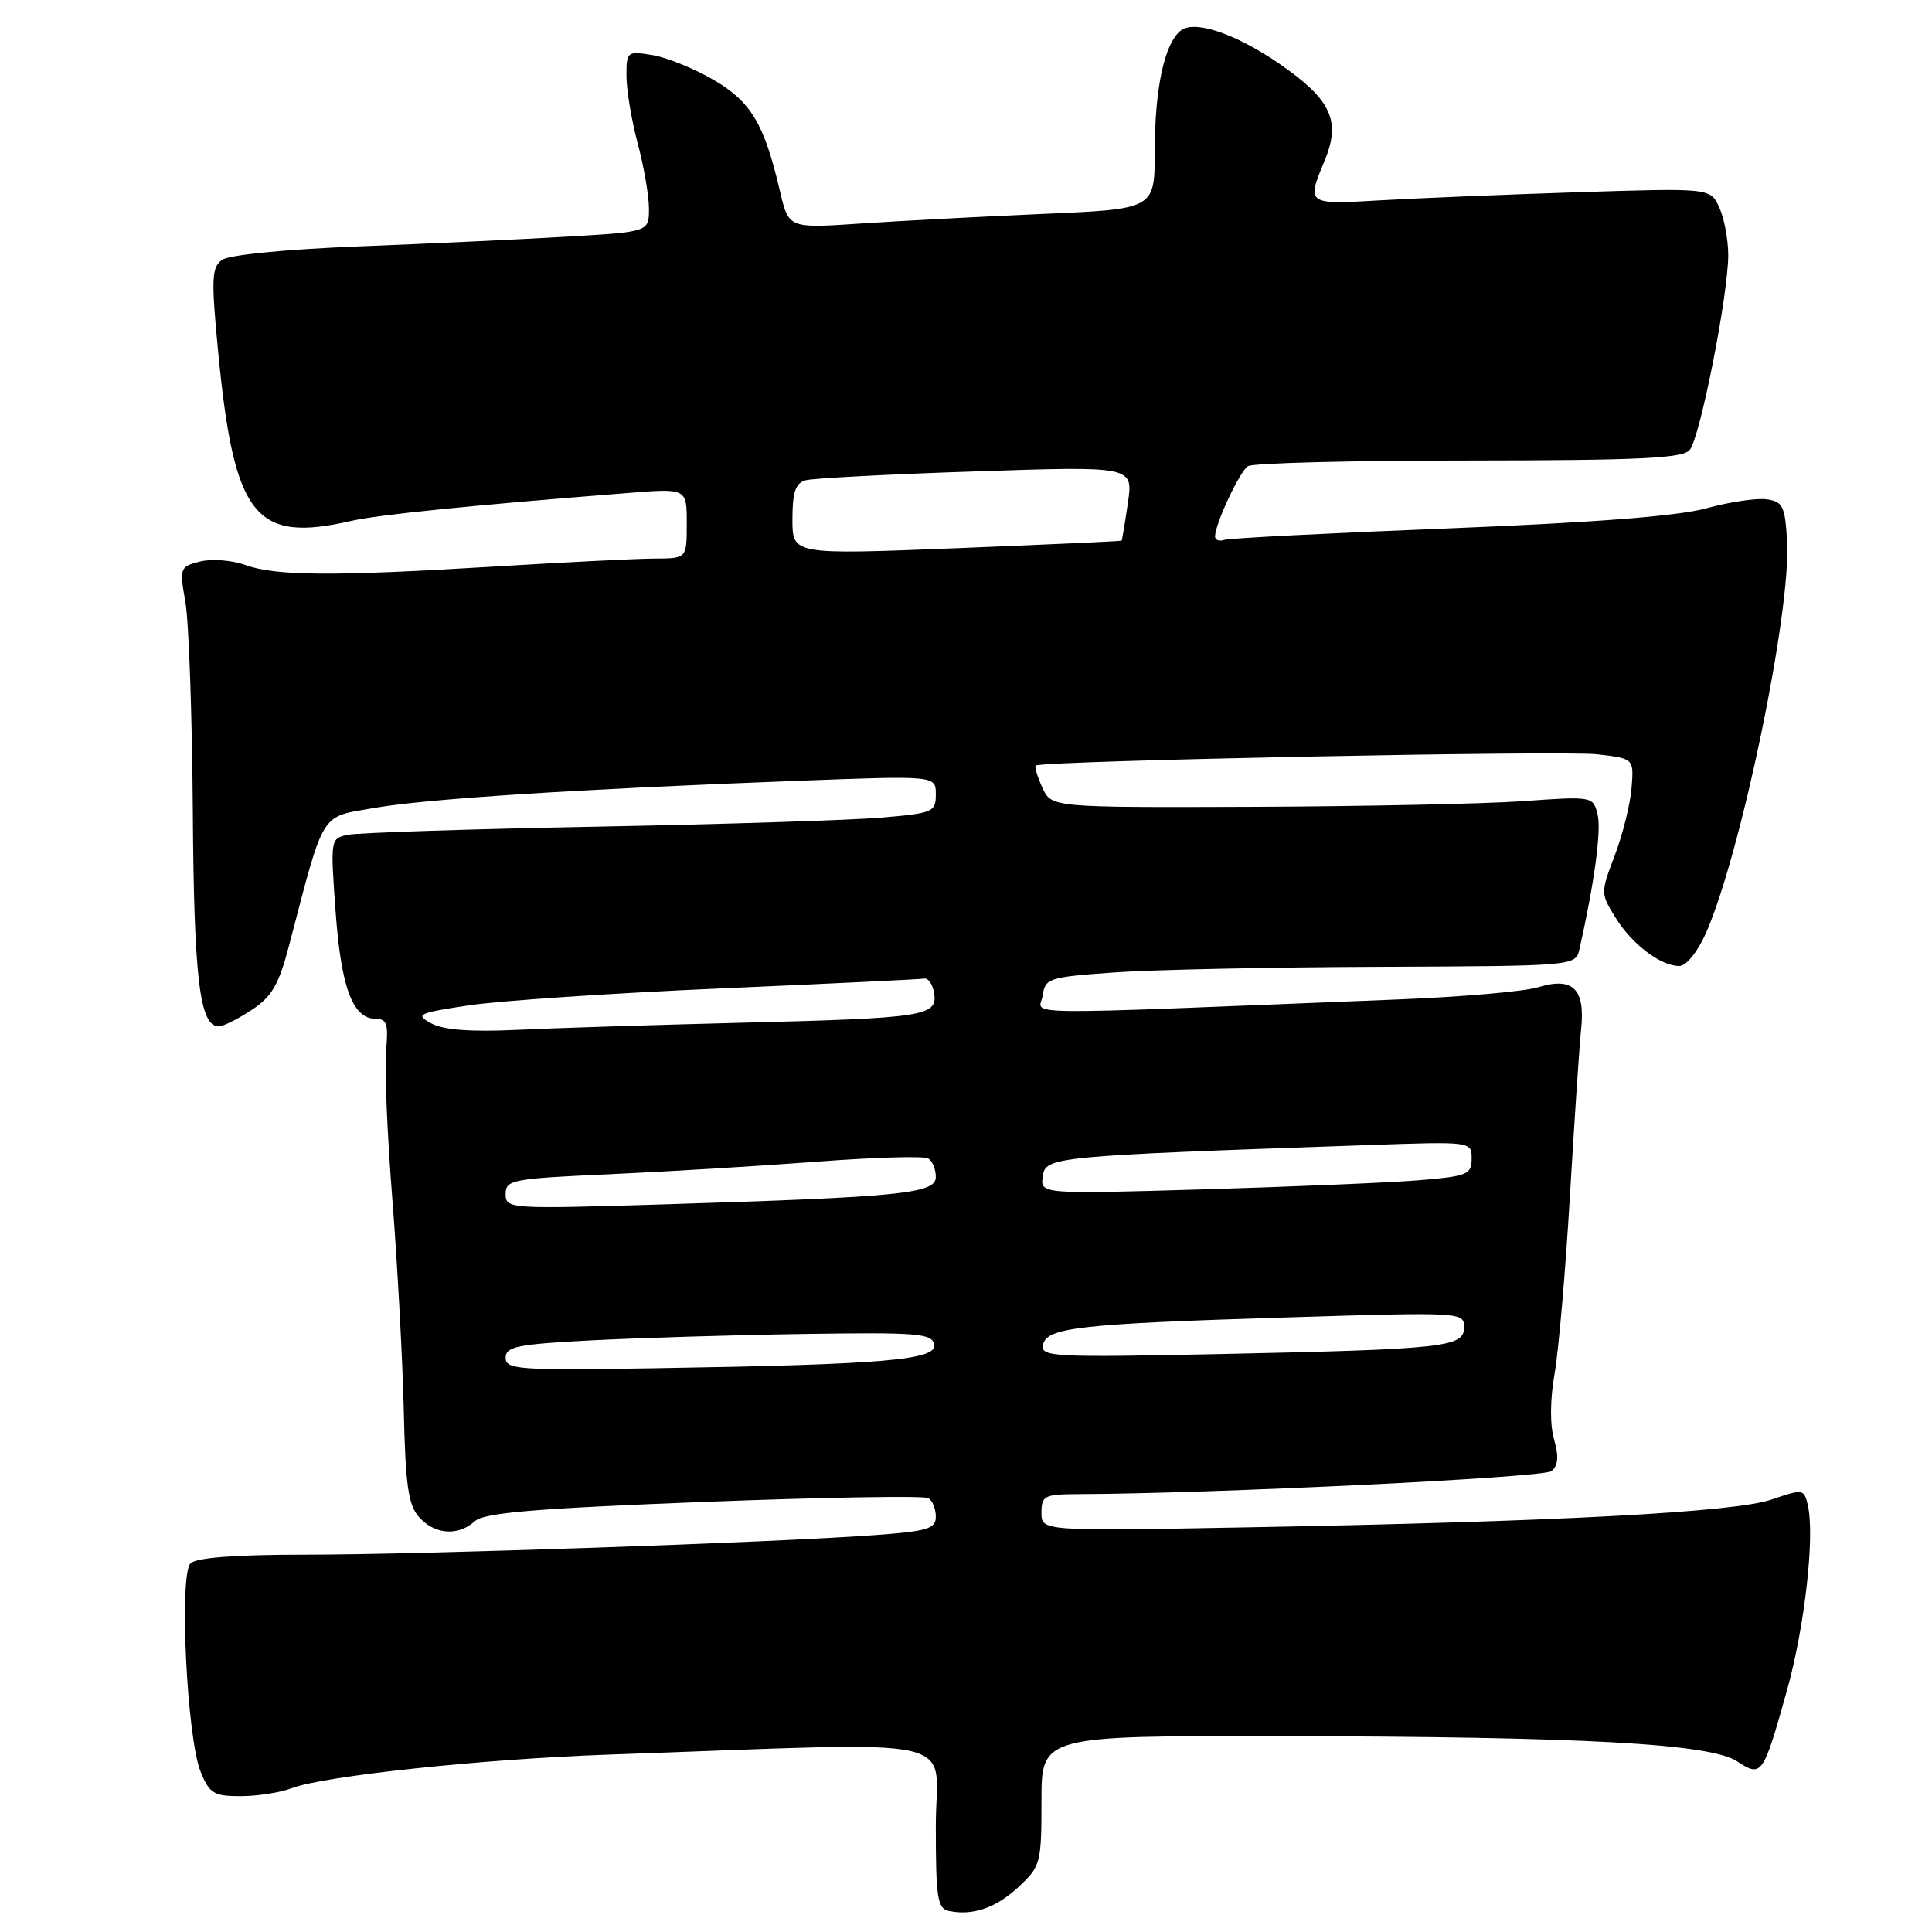 <?xml version="1.0" encoding="UTF-8" standalone="no"?>
<!DOCTYPE svg PUBLIC "-//W3C//DTD SVG 1.1//EN" "http://www.w3.org/Graphics/SVG/1.1/DTD/svg11.dtd" >
<svg xmlns="http://www.w3.org/2000/svg" xmlns:xlink="http://www.w3.org/1999/xlink" version="1.1" viewBox="0 0 256 256">
 <g >
 <path fill="currentColor"
d=" M 135.02 249.98 C 137.88 247.31 138.00 246.85 138.00 238.60 C 138.00 230.00 138.00 230.00 169.75 230.05 C 209.86 230.12 226.61 231.04 230.18 233.39 C 233.45 235.53 233.62 235.28 236.77 224.04 C 239.15 215.53 240.51 203.42 239.53 199.36 C 239.04 197.30 238.87 197.28 234.77 198.69 C 229.87 200.38 206.24 201.63 165.25 202.38 C 138.00 202.88 138.00 202.88 138.00 200.44 C 138.00 198.20 138.39 198.00 142.75 197.98 C 160.69 197.92 204.55 195.79 205.58 194.93 C 206.47 194.19 206.57 192.99 205.92 190.73 C 205.36 188.78 205.39 185.42 205.99 182.03 C 206.52 178.99 207.44 168.40 208.02 158.50 C 208.61 148.60 209.27 138.63 209.51 136.35 C 210.06 131.00 208.41 129.41 203.79 130.82 C 201.98 131.37 193.75 132.09 185.50 132.42 C 132.65 134.53 137.78 134.59 138.16 131.91 C 138.48 129.63 138.97 129.47 147.50 128.86 C 152.45 128.50 168.26 128.16 182.64 128.11 C 208.78 128.00 208.78 128.00 209.29 125.75 C 211.27 116.96 212.21 109.98 211.69 107.92 C 211.09 105.52 211.02 105.50 201.79 106.16 C 196.68 106.52 180.53 106.85 165.91 106.91 C 139.32 107.00 139.32 107.00 138.12 104.37 C 137.46 102.92 137.06 101.61 137.23 101.44 C 137.86 100.81 207.07 99.42 211.66 99.95 C 216.50 100.51 216.50 100.51 216.19 104.41 C 216.02 106.55 215.02 110.57 213.97 113.33 C 212.08 118.30 212.08 118.39 214.05 121.57 C 216.23 125.11 220.04 128.00 222.52 128.00 C 223.44 128.00 224.93 126.15 226.05 123.63 C 230.68 113.16 237.34 81.03 236.80 71.74 C 236.53 67.07 236.24 66.46 234.10 66.16 C 232.78 65.97 229.18 66.51 226.10 67.35 C 222.31 68.39 211.27 69.24 192.00 70.01 C 176.32 70.63 162.94 71.31 162.25 71.53 C 161.56 71.76 161.00 71.56 161.00 71.09 C 161.00 69.43 164.25 62.49 165.36 61.77 C 165.99 61.36 179.16 61.02 194.63 61.02 C 217.33 61.00 222.98 60.73 223.90 59.62 C 225.27 57.97 229.00 39.08 229.00 33.80 C 229.00 31.76 228.47 28.93 227.82 27.50 C 226.64 24.91 226.64 24.91 209.07 25.47 C 199.41 25.78 187.56 26.27 182.75 26.55 C 173.17 27.12 173.11 27.07 175.49 21.36 C 177.60 16.32 176.52 13.55 170.81 9.36 C 164.52 4.74 158.34 2.47 156.41 4.08 C 154.27 5.85 153.01 11.78 153.01 20.10 C 153.00 27.70 153.00 27.70 138.25 28.34 C 130.14 28.69 119.22 29.27 114.00 29.62 C 104.50 30.26 104.50 30.26 103.35 25.33 C 101.25 16.38 99.54 13.51 94.57 10.59 C 92.00 9.09 88.35 7.61 86.45 7.30 C 83.08 6.75 83.00 6.82 83.01 10.12 C 83.02 11.98 83.69 15.97 84.50 19.00 C 85.31 22.02 85.98 25.90 85.99 27.61 C 86.00 30.72 86.00 30.72 75.25 31.35 C 69.34 31.70 56.96 32.28 47.73 32.64 C 37.81 33.03 30.33 33.77 29.41 34.44 C 28.04 35.44 27.98 36.96 28.90 46.54 C 31.01 68.46 33.75 71.96 46.50 69.03 C 50.13 68.20 62.27 66.97 83.25 65.32 C 91.00 64.70 91.00 64.70 91.00 69.35 C 91.00 74.00 91.00 74.00 86.75 74.01 C 84.41 74.02 74.85 74.50 65.50 75.07 C 44.15 76.37 36.54 76.33 32.50 74.86 C 30.74 74.23 28.05 74.02 26.53 74.40 C 23.83 75.08 23.77 75.23 24.57 79.80 C 25.02 82.39 25.46 94.85 25.55 107.50 C 25.70 129.76 26.46 136.00 28.99 136.00 C 29.56 136.00 31.51 135.03 33.32 133.84 C 36.01 132.08 36.93 130.51 38.29 125.33 C 43.05 107.17 42.34 108.32 49.58 107.06 C 56.58 105.84 76.72 104.55 105.75 103.46 C 124.00 102.77 124.00 102.77 124.00 105.25 C 124.00 107.60 123.63 107.76 116.75 108.34 C 112.76 108.68 95.78 109.22 79.00 109.54 C 62.23 109.86 47.44 110.34 46.13 110.61 C 43.78 111.09 43.77 111.15 44.47 120.80 C 45.20 130.89 46.74 135.00 49.80 135.00 C 51.25 135.00 51.49 135.71 51.15 139.18 C 50.94 141.47 51.31 150.36 51.99 158.93 C 52.66 167.49 53.34 180.03 53.50 186.80 C 53.73 196.88 54.10 199.45 55.55 201.05 C 57.63 203.35 60.71 203.57 62.93 201.56 C 64.17 200.44 70.85 199.88 93.27 199.01 C 109.09 198.40 122.47 198.17 123.01 198.51 C 123.56 198.84 124.00 199.95 124.00 200.97 C 124.00 202.57 122.90 202.90 115.75 203.42 C 102.38 204.40 55.65 206.00 40.45 206.00 C 31.16 206.00 26.01 206.39 25.24 207.16 C 23.72 208.68 24.76 230.27 26.58 234.75 C 27.76 237.65 28.32 238.00 31.88 238.00 C 34.08 238.00 37.12 237.53 38.64 236.95 C 42.95 235.31 63.96 233.08 80.50 232.50 C 129.14 230.81 124.00 229.69 124.00 241.92 C 124.00 251.53 124.21 252.90 125.75 253.22 C 128.93 253.87 132.01 252.80 135.02 249.98 Z  M 67.00 179.91 C 67.00 178.43 68.52 178.12 78.25 177.61 C 84.44 177.29 97.14 176.90 106.48 176.76 C 121.60 176.53 123.49 176.68 123.78 178.16 C 124.19 180.20 117.10 180.81 87.25 181.29 C 68.67 181.60 67.00 181.48 67.00 179.91 Z  M 138.20 178.22 C 138.64 175.90 142.96 175.41 170.75 174.56 C 193.64 173.85 194.00 173.87 194.00 175.86 C 194.00 178.51 191.61 178.78 161.68 179.42 C 139.64 179.88 137.89 179.80 138.20 178.22 Z  M 67.00 158.21 C 67.00 156.33 67.85 156.17 80.75 155.59 C 88.31 155.25 100.69 154.50 108.25 153.93 C 115.81 153.35 122.44 153.16 123.00 153.50 C 123.55 153.84 124.00 154.94 124.00 155.95 C 124.00 158.16 119.49 158.61 87.75 159.59 C 67.43 160.21 67.00 160.18 67.00 158.21 Z  M 138.17 155.86 C 138.53 153.27 139.48 153.18 181.25 151.73 C 195.00 151.25 195.00 151.25 195.00 153.53 C 195.00 155.61 194.43 155.85 188.25 156.37 C 184.54 156.69 171.67 157.23 159.67 157.59 C 137.83 158.23 137.83 158.23 138.17 155.86 Z  M 57.15 135.60 C 54.97 134.42 55.35 134.23 62.15 133.21 C 66.19 132.60 81.20 131.59 95.50 130.97 C 109.79 130.35 121.93 129.76 122.47 129.67 C 123.01 129.58 123.60 130.45 123.78 131.62 C 124.24 134.64 122.49 134.91 98.50 135.51 C 86.95 135.80 73.45 136.22 68.50 136.46 C 62.35 136.75 58.75 136.47 57.15 135.60 Z  M 105.00 68.82 C 105.00 65.21 105.40 64.02 106.75 63.64 C 107.71 63.37 117.87 62.84 129.33 62.46 C 150.16 61.77 150.16 61.77 149.45 66.64 C 149.06 69.31 148.69 71.56 148.62 71.64 C 148.55 71.71 138.71 72.16 126.75 72.64 C 105.00 73.50 105.00 73.50 105.00 68.82 Z "/>
</g>
</svg>